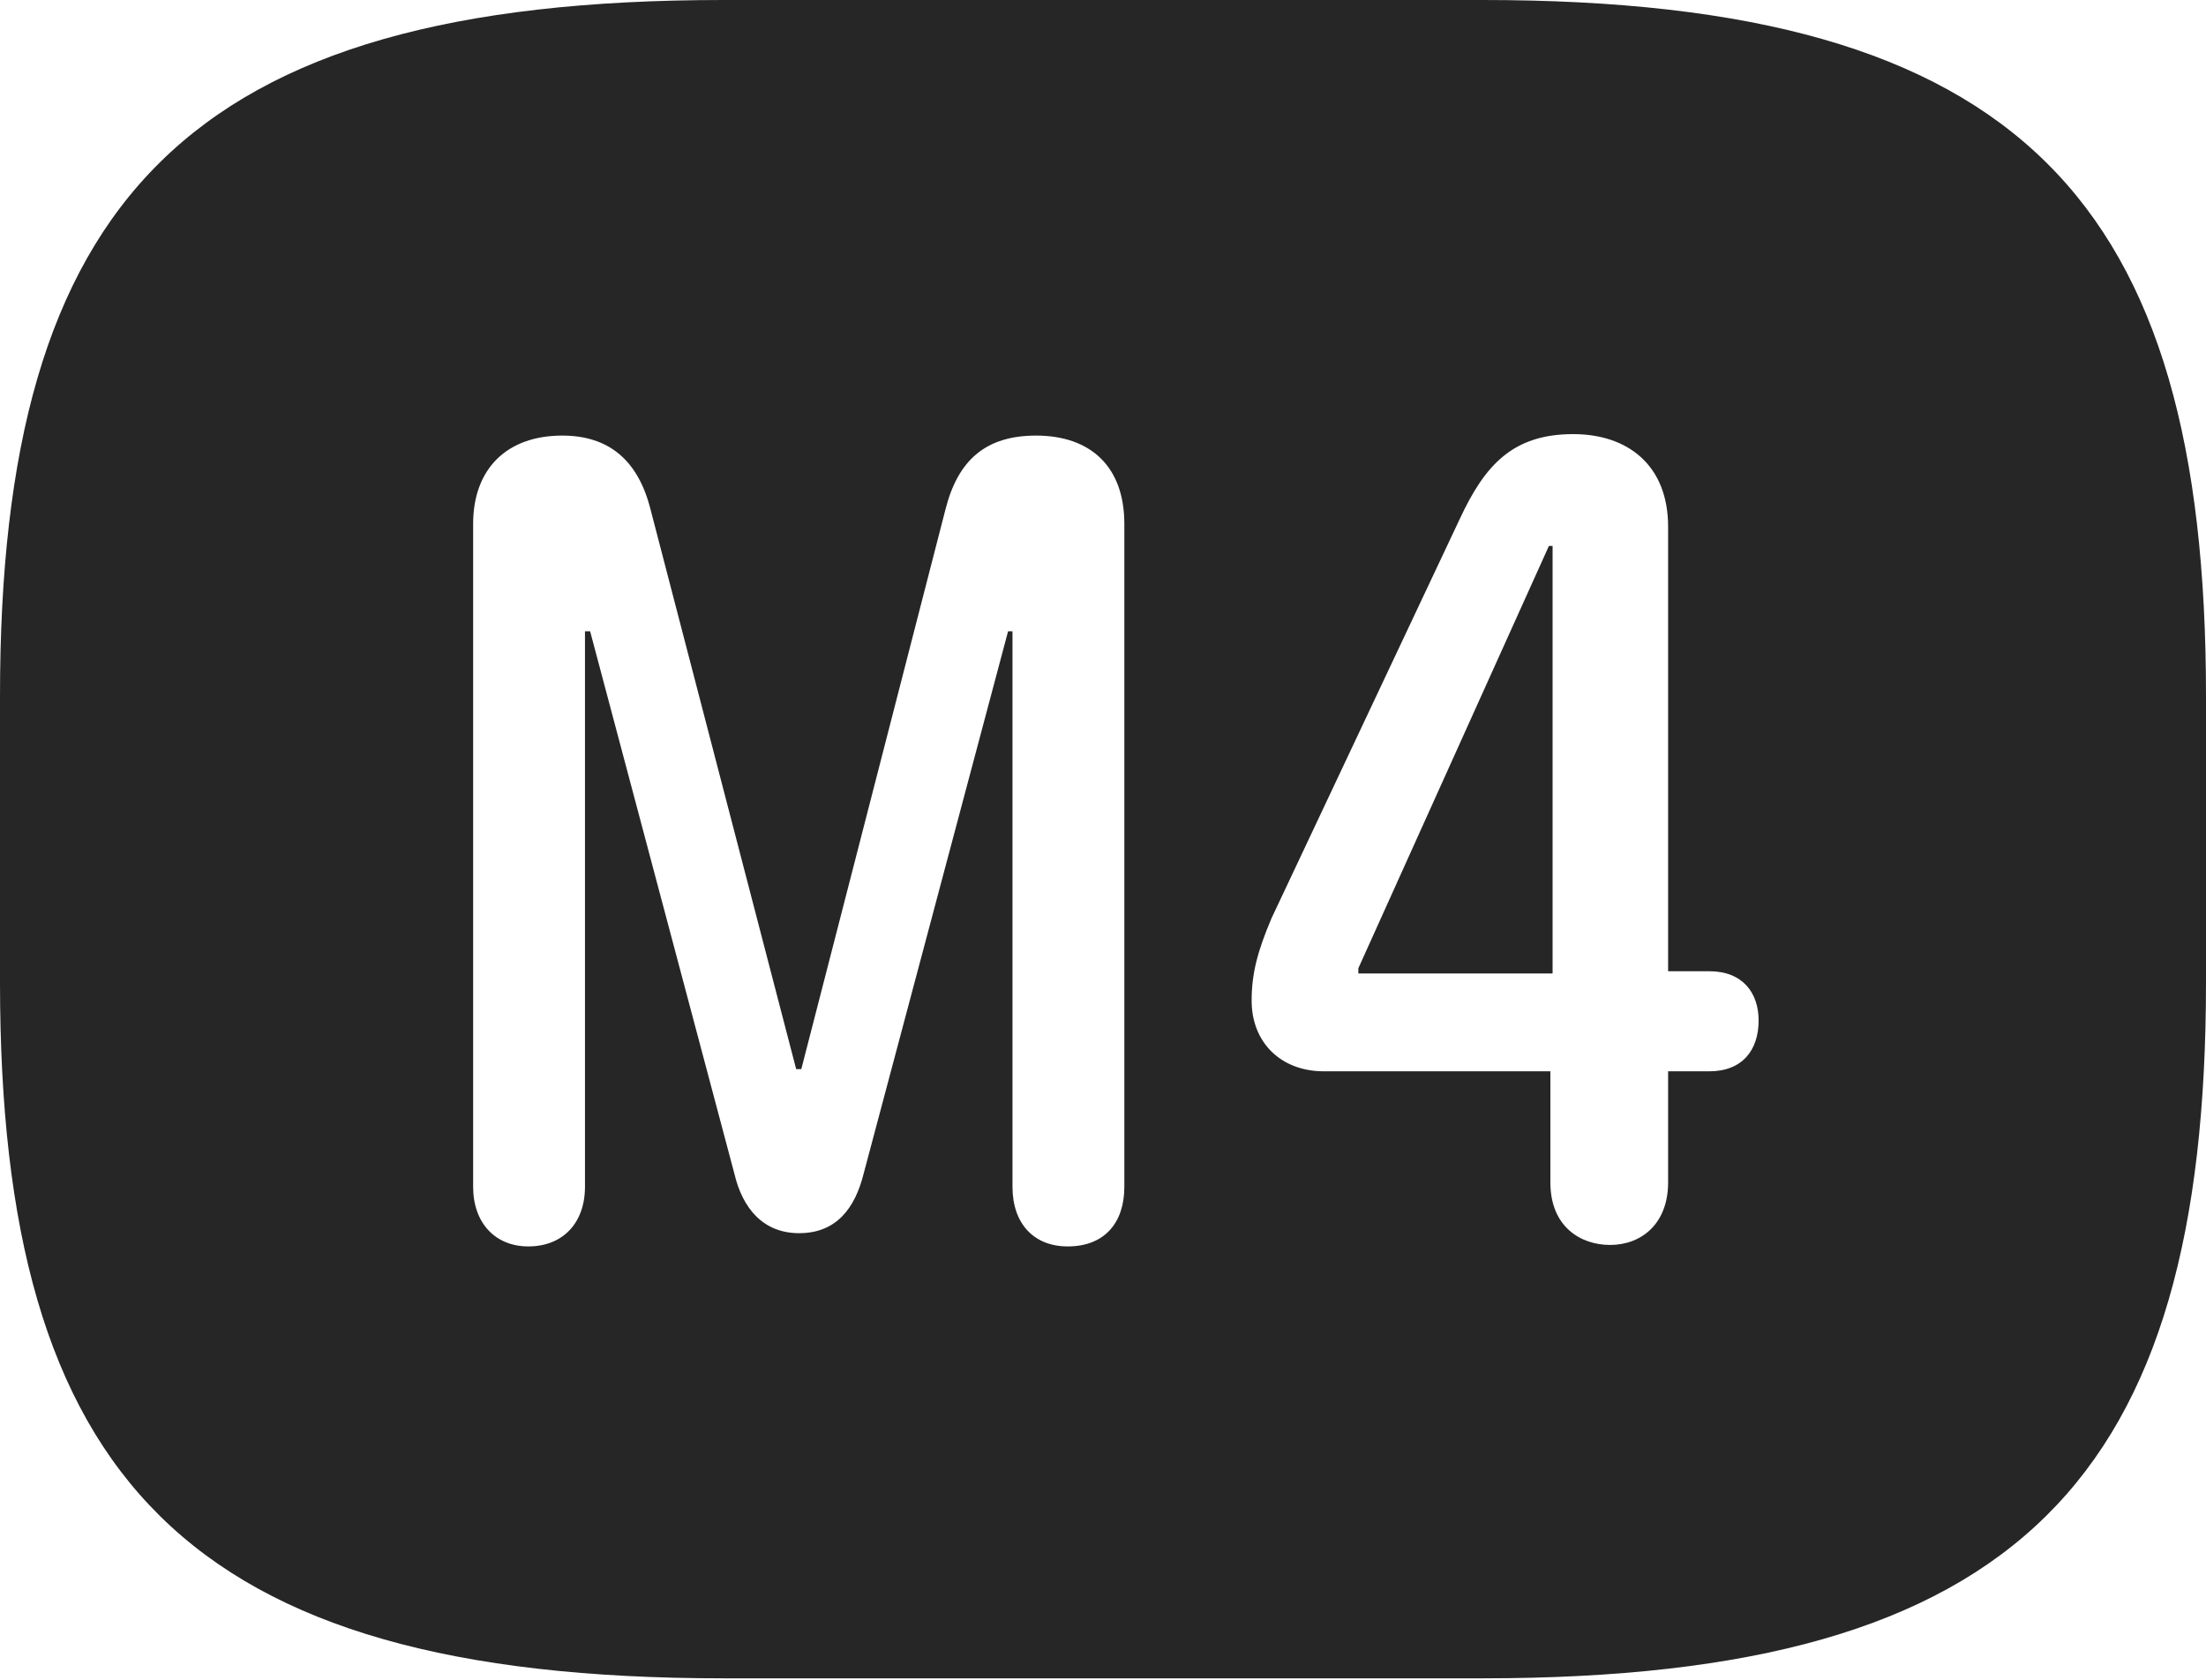 <?xml version="1.0" encoding="UTF-8"?>
<!--Generator: Apple Native CoreSVG 326-->
<!DOCTYPE svg
PUBLIC "-//W3C//DTD SVG 1.1//EN"
       "http://www.w3.org/Graphics/SVG/1.1/DTD/svg11.dtd">
<svg version="1.1" xmlns="http://www.w3.org/2000/svg" xmlns:xlink="http://www.w3.org/1999/xlink" viewBox="0 0 749.5 570.75">
 <g>
  <rect height="570.75" opacity="0" width="749.5" x="0" y="0"/>
  <path d="M749.5 236.5L749.5 333.75C749.5 502 686.5 570.25 503.75 570.25L245.75 570.25C63 570.25 0 502 0 333.75L0 236.5C0 68.25 63 0 245.75 0L503.75 0C686.5 0 749.5 68.25 749.5 236.5ZM321.25 173L272.25 363.25L270.5 363.25L221 173C216.75 156.25 206.75 148 191 148C172.25 148 160.75 159.25 160.75 178L160.75 403.25C160.75 415.5 168.25 423.5 179.5 423.5C191.25 423.5 198.75 415.5 198.75 403.25L198.75 214.5L200.5 214.5L249.5 398.75C252.25 410.5 259.25 419 271.5 419C284 419 290.5 410.75 293.5 398.5L342.5 214.5L344 214.5L344 403.25C344 415.75 351.25 423.5 362.75 423.5C375.25 423.5 382 415.5 382 403.25L382 178C382 158.5 370.5 148 352 148C335 148 325.5 156.25 321.25 173ZM496 176.25L432 312C427.25 323.25 425.25 330.75 425.25 340C425.25 354.25 435.25 364 449.75 364L526.75 364L526.75 401.75C526.75 417 537.25 423 547 423C557.75 423 566.75 415.75 566.75 401.75L566.75 364L580.75 364C592 364 597.5 356.75 597.5 346.75C597.5 337.25 592 330 580.75 330L566.75 330L566.75 179C566.75 158 553 147.5 534.5 147.5C514 147.5 504.5 158 496 176.25ZM527.5 330.75L461.5 330.75L461.5 329L526.25 185.5L527.5 185.5Z" fill="black" fill-opacity="0.85"/>
 </g>
</svg>
